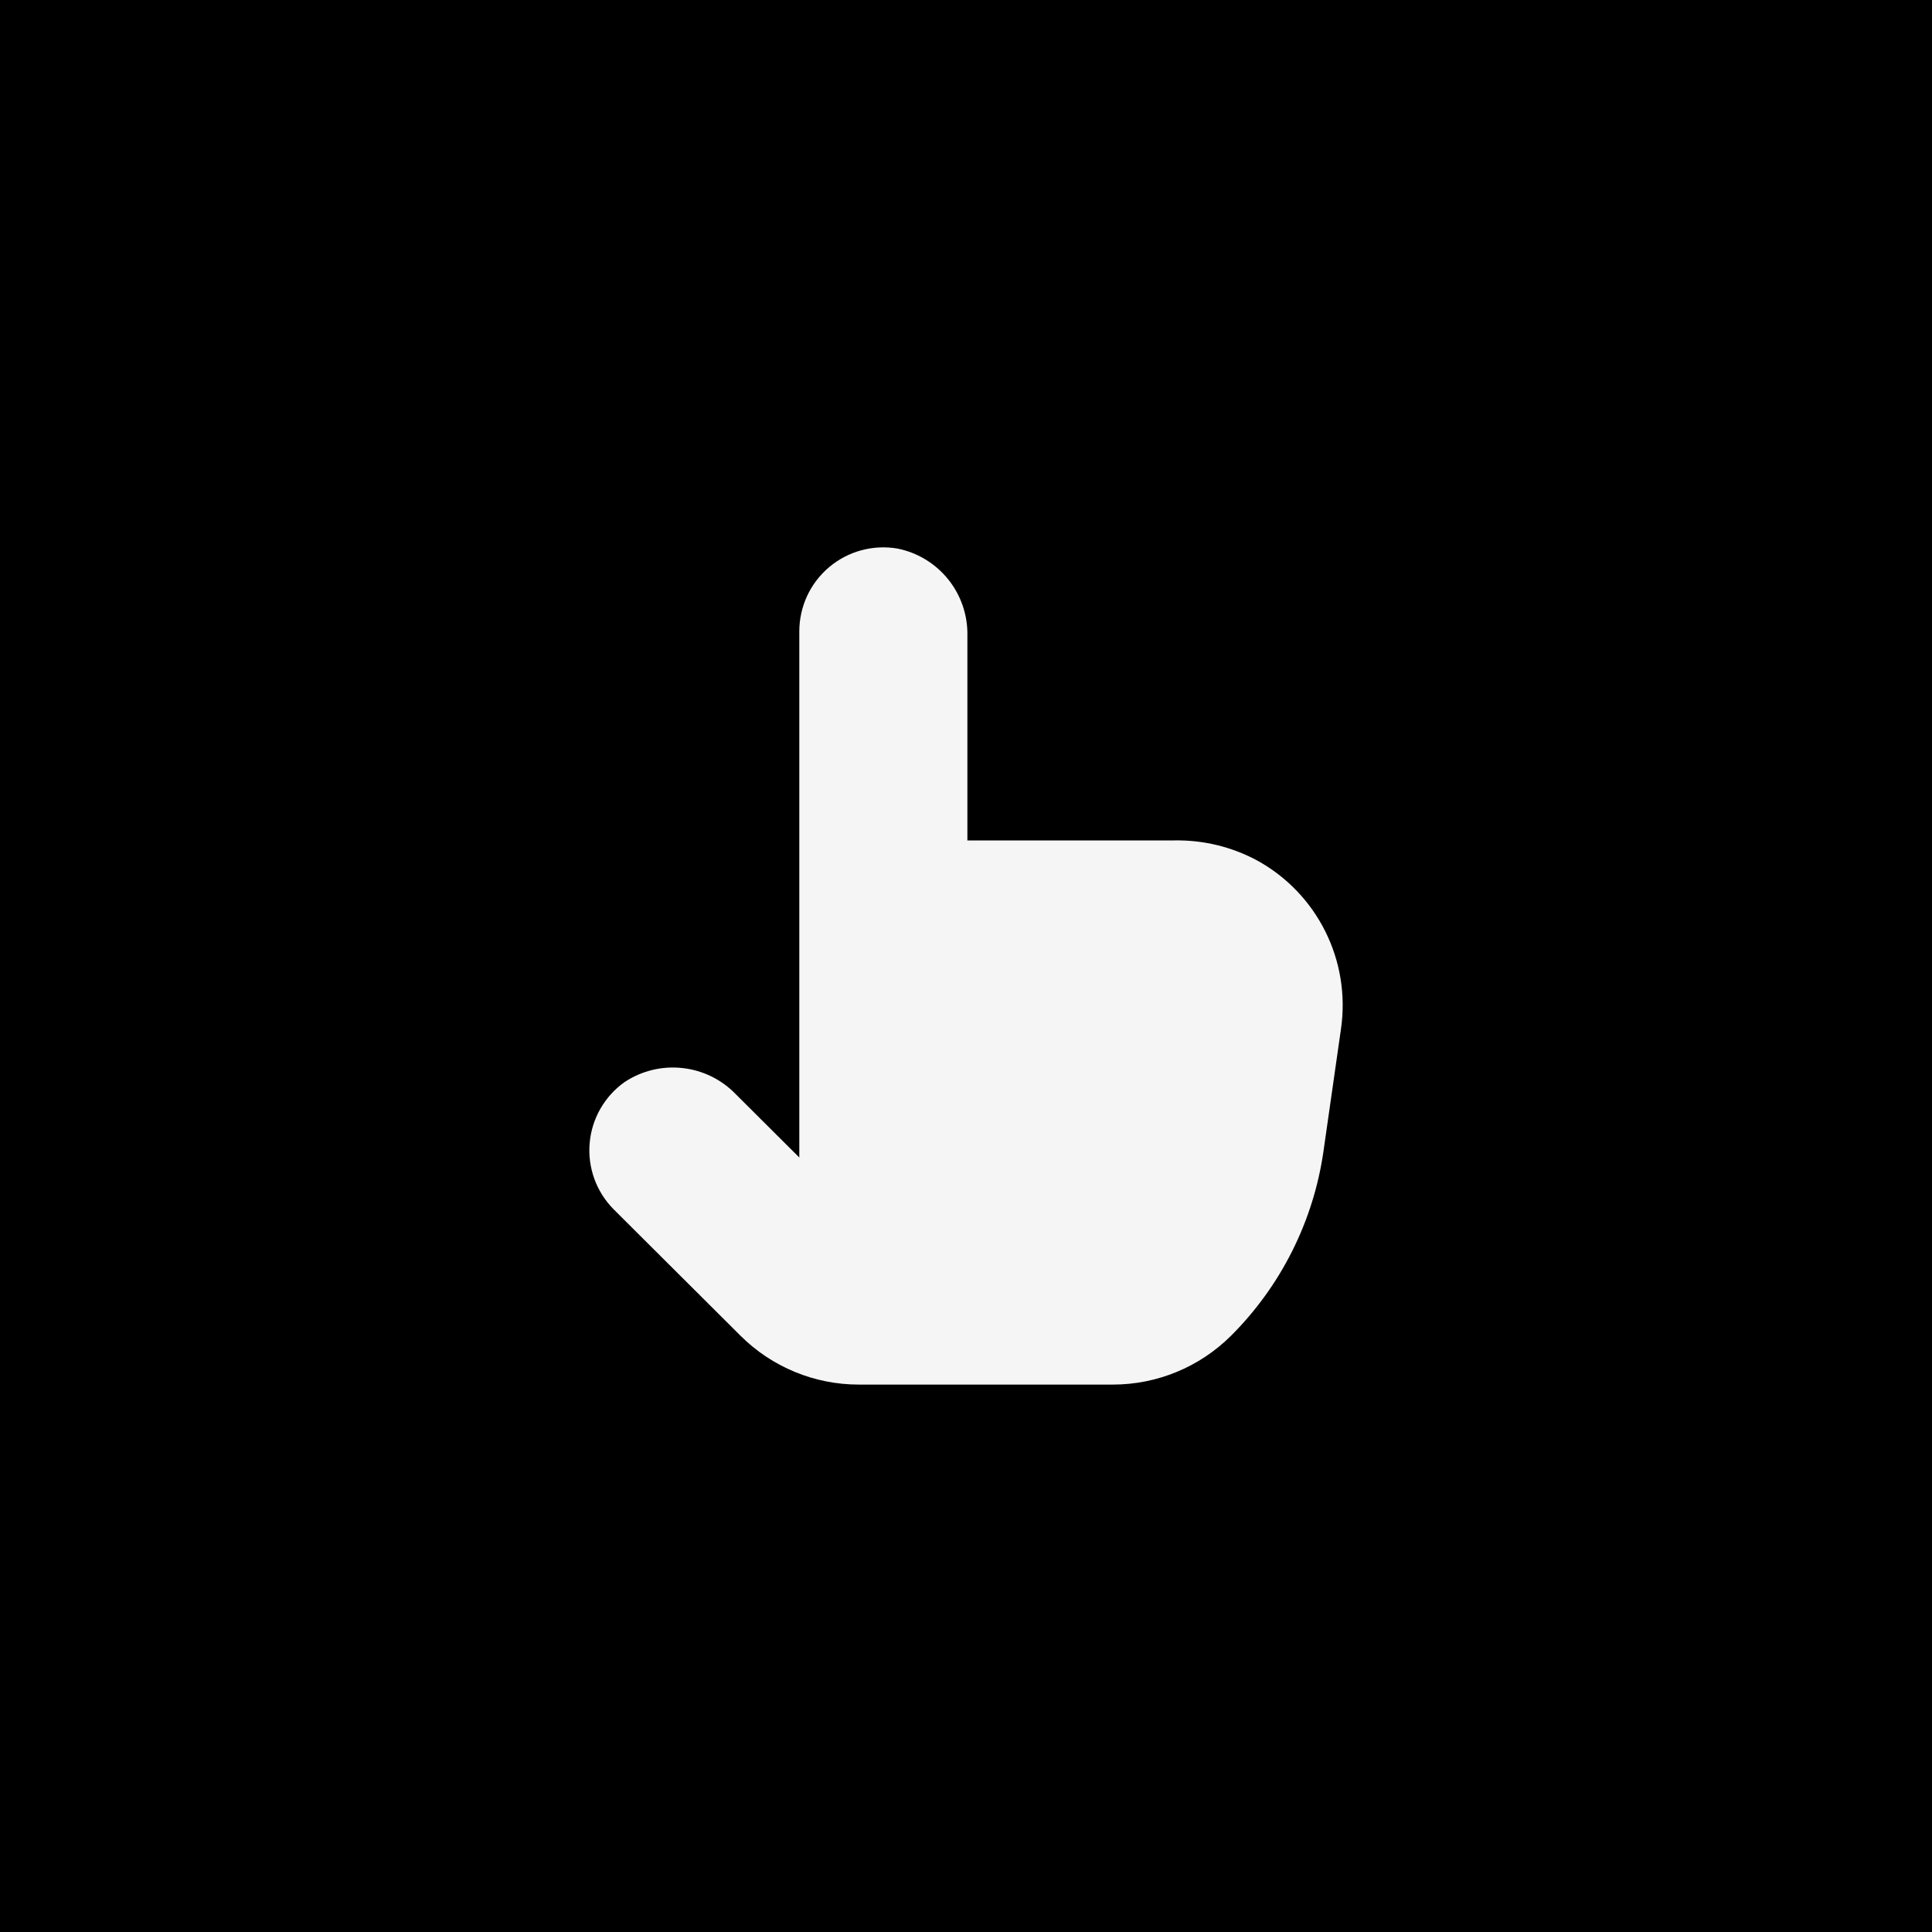 <svg width="50" height="50" viewBox="0 0 50 50" fill="none" xmlns="http://www.w3.org/2000/svg">
<rect width="50" height="50" fill="black"/>
<path d="M15.887 31.303C15.664 31.08 15.492 30.811 15.384 30.515C15.276 30.219 15.233 29.902 15.26 29.588C15.286 29.274 15.381 28.969 15.537 28.696C15.694 28.422 15.908 28.185 16.165 28.003C16.607 27.711 17.137 27.582 17.663 27.641C18.19 27.699 18.679 27.94 19.046 28.322L20.686 29.956V16.333C20.687 16.017 20.757 15.705 20.89 15.419C21.024 15.132 21.219 14.879 21.461 14.675C21.703 14.472 21.986 14.324 22.291 14.241C22.597 14.159 22.916 14.143 23.228 14.197C23.746 14.301 24.211 14.584 24.542 14.997C24.872 15.409 25.047 15.925 25.036 16.454V21.75H30.395C31.14 21.737 31.877 21.915 32.533 22.268C33.294 22.685 33.909 23.325 34.297 24.101C34.685 24.876 34.828 25.752 34.707 26.611L34.251 29.797C33.991 31.605 33.151 33.28 31.858 34.57C31.045 35.379 29.945 35.834 28.798 35.833H22.224C21.078 35.833 19.978 35.379 19.166 34.57L15.887 31.303Z" fill="#F5F5F5"/>
</svg>
